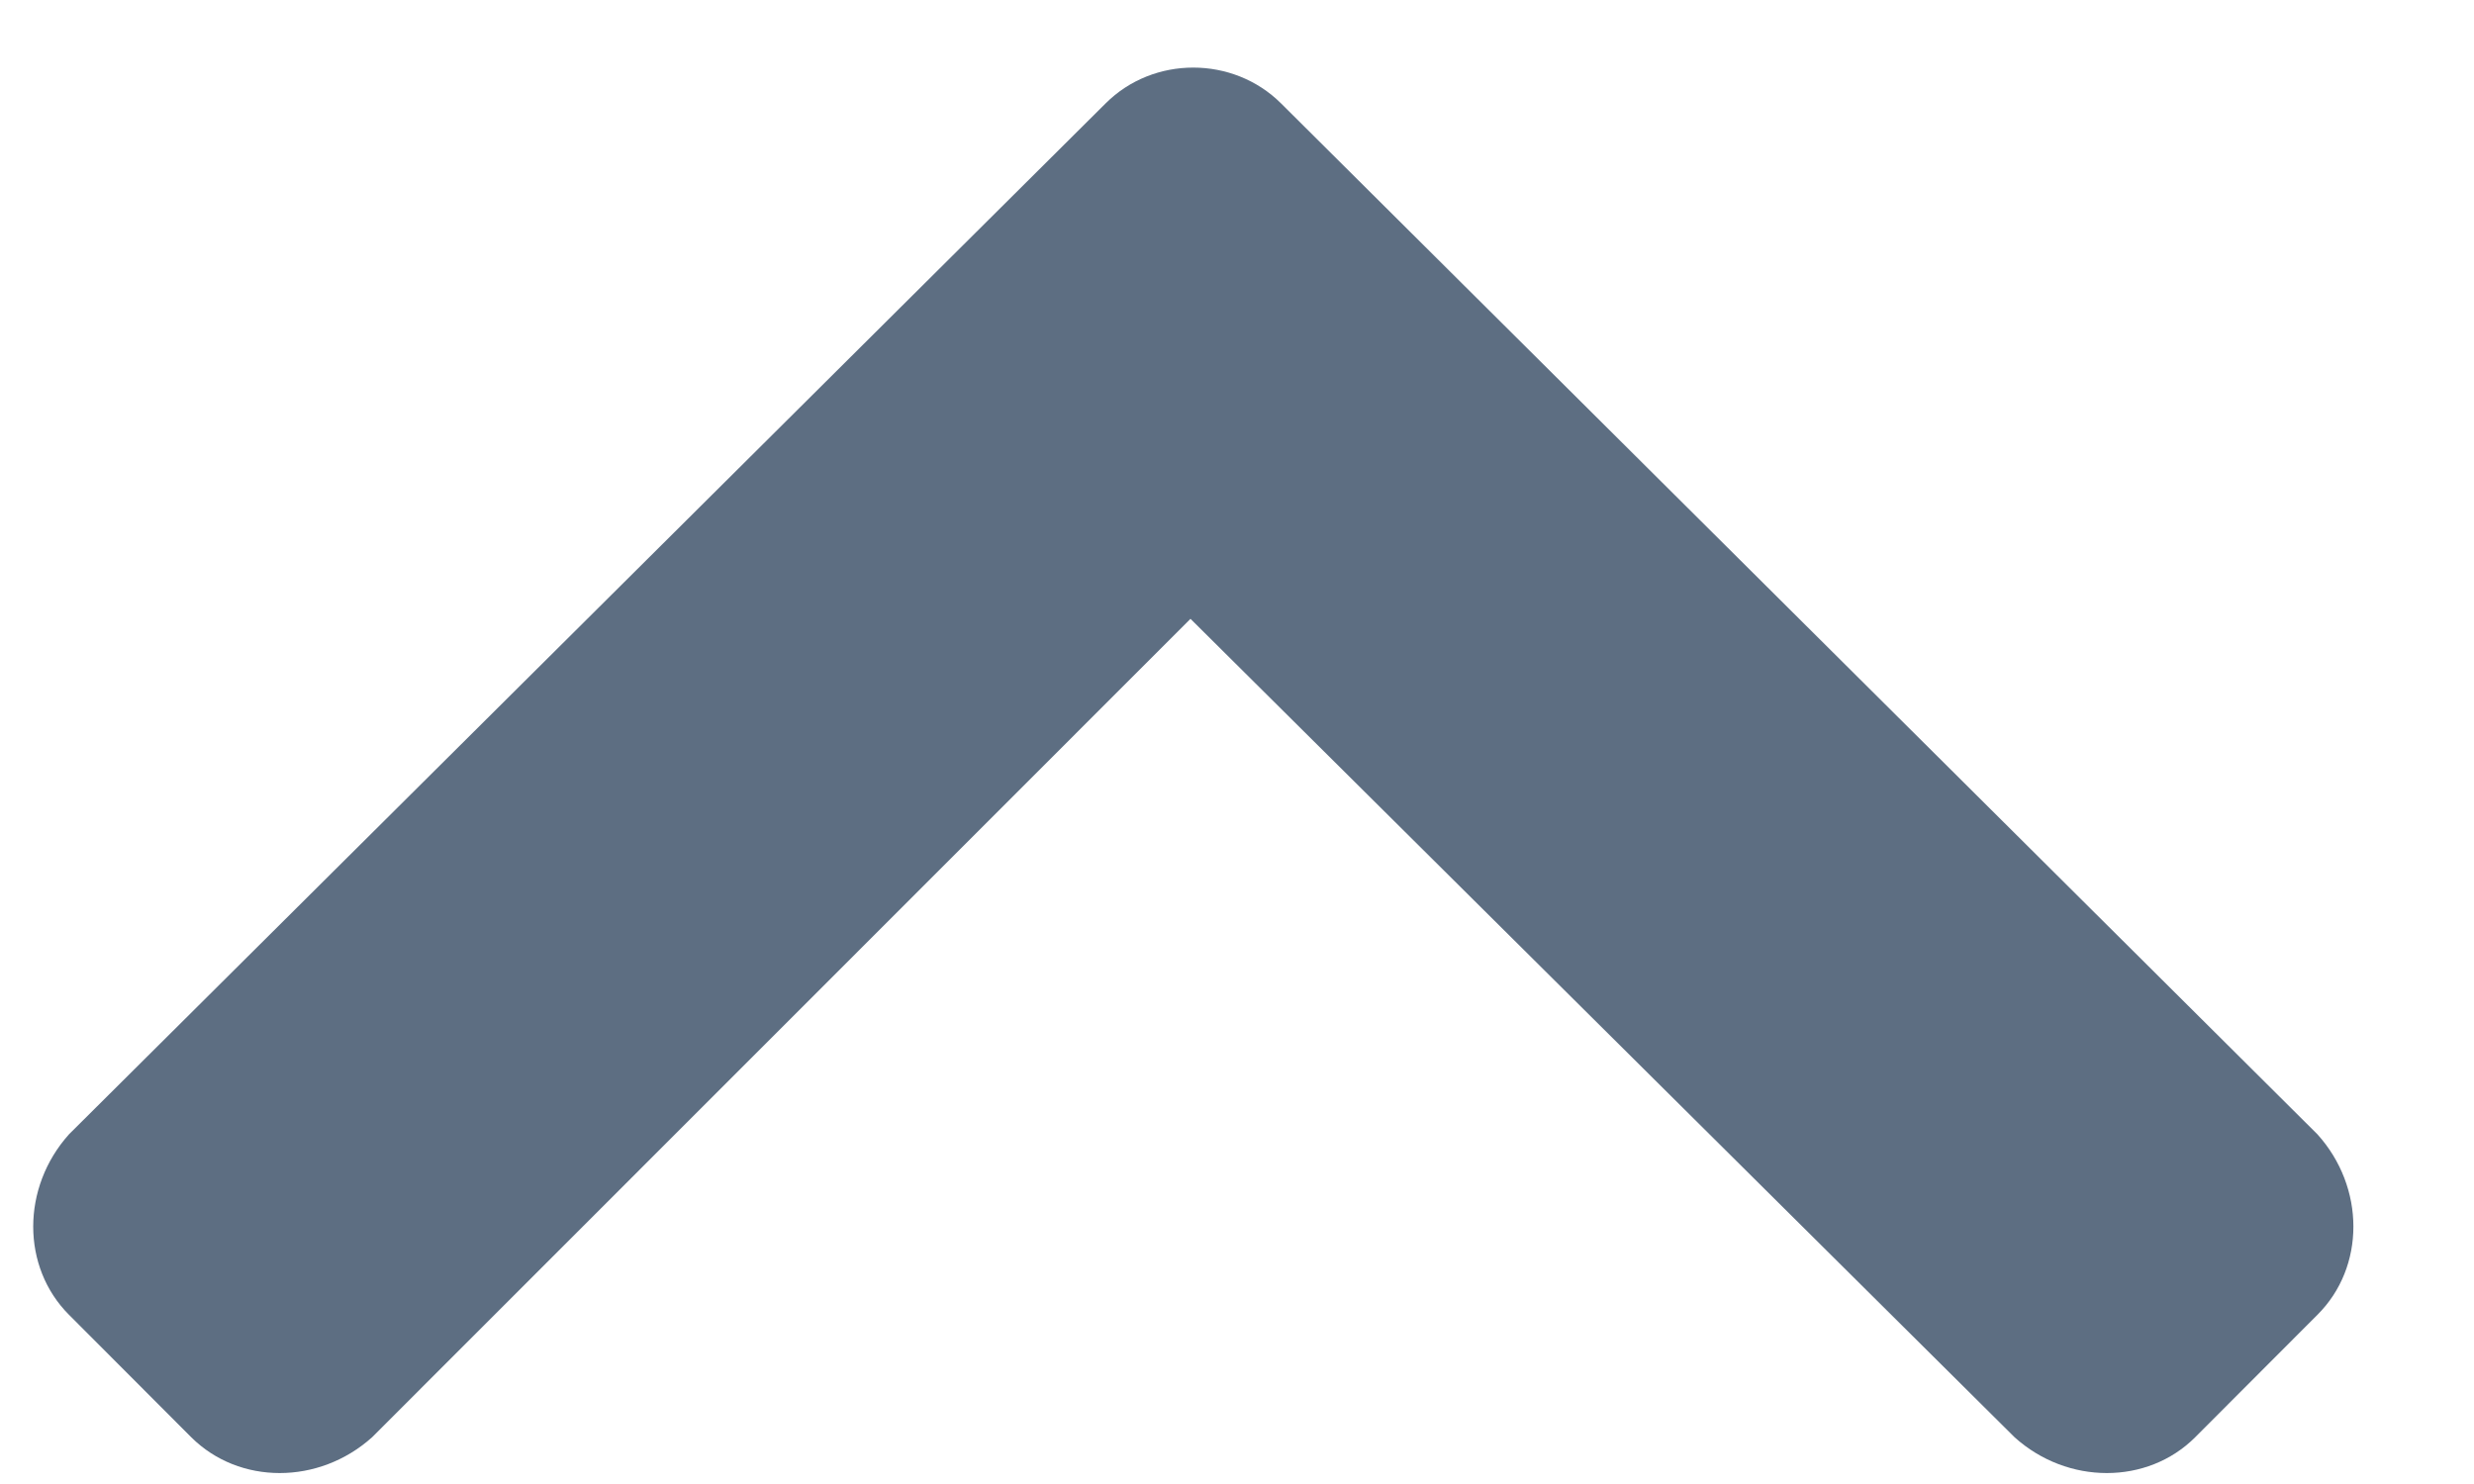 <svg width="10" height="6" viewBox="0 0 10 6" fill="none" xmlns="http://www.w3.org/2000/svg">
<path d="M5.178 0.418C4.984 0.225 4.662 0.225 4.469 0.418L0.279 4.586C0.086 4.801 0.086 5.123 0.279 5.316L0.773 5.811C0.967 6.004 1.289 6.004 1.504 5.811L4.812 2.502L8.143 5.811C8.357 6.004 8.68 6.004 8.873 5.811L9.367 5.316C9.561 5.123 9.561 4.801 9.367 4.586L5.178 0.418Z" fill="#5D6E82"/>
</svg>

